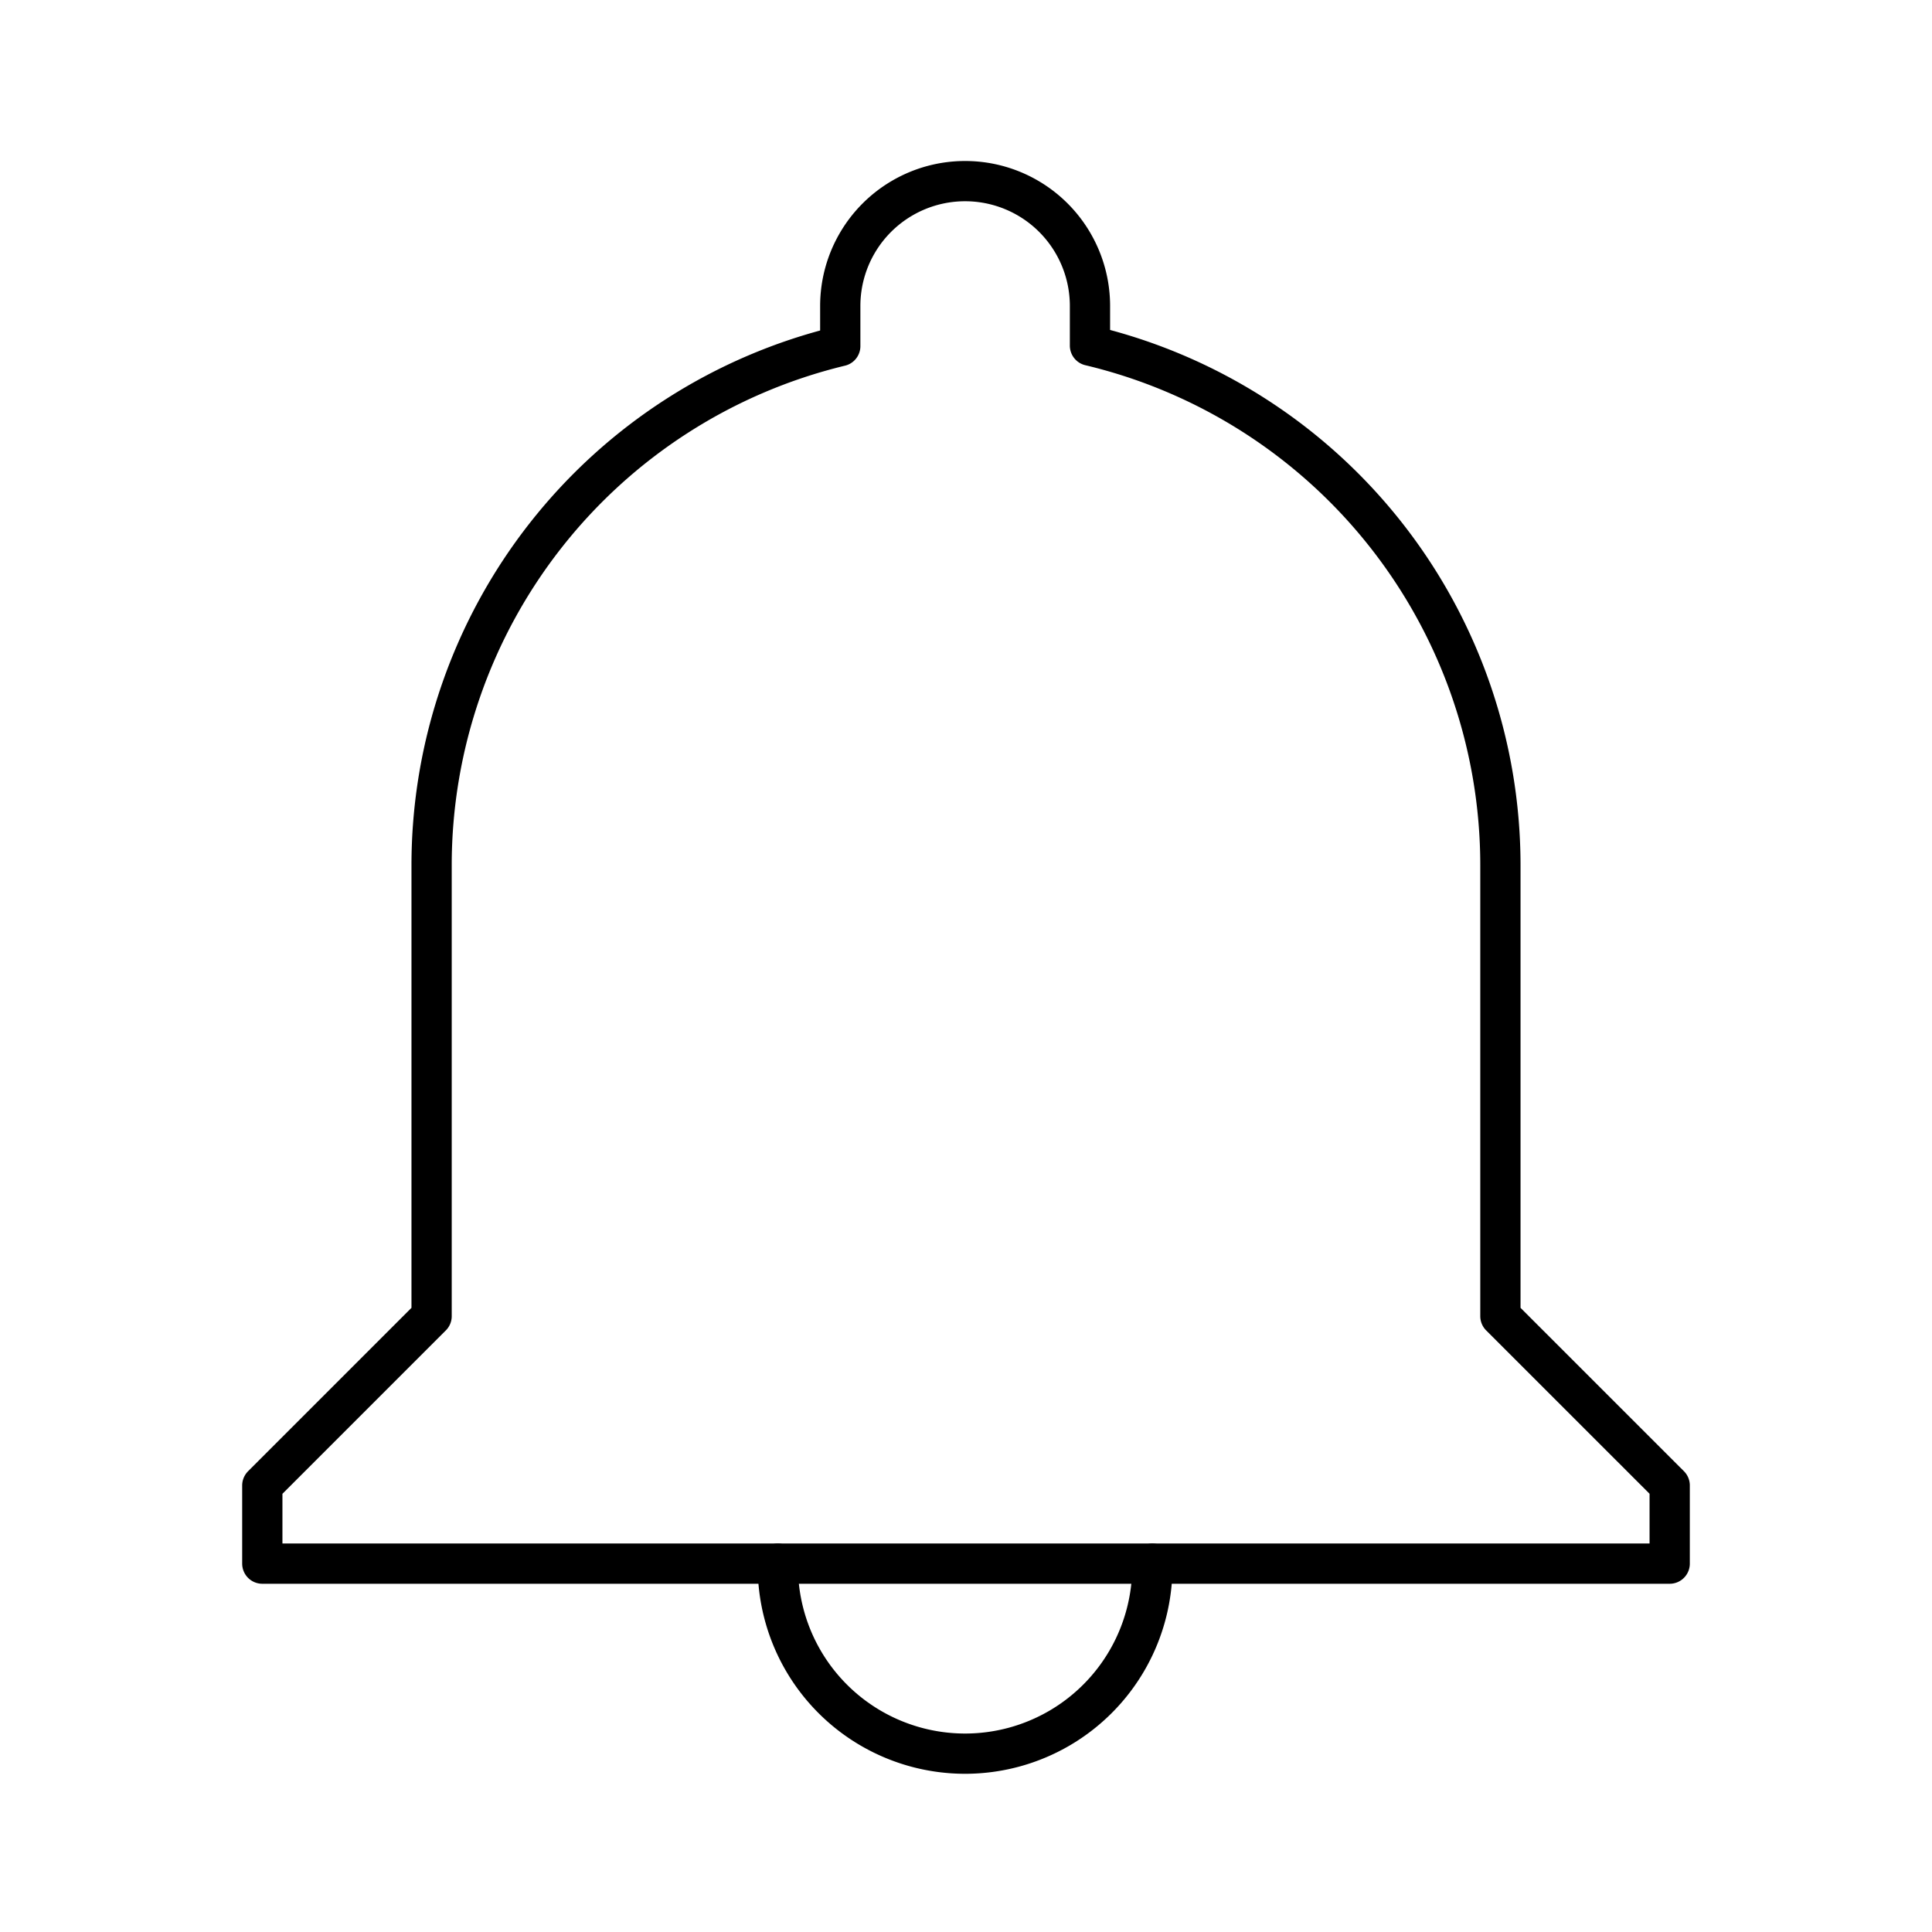 <svg viewBox="0 0 48 48" xmlns="http://www.w3.org/2000/svg"><g fill="none" stroke="#000" stroke-linecap="round" stroke-linejoin="round"><path d="m37.277 32.7v-11.209a13.272 13.272 0 0 0 -10.197-12.904v-.985a3.102 3.102 0 0 0 -6.204 0v.997a13.271 13.271 0 0 0 -10.153 12.892v11.209l-4.206 4.206v1.942h34.966v-1.943z"/><path d="m19.326 38.849a4.652 4.652 0 1 0 9.303 0"/></g></svg>